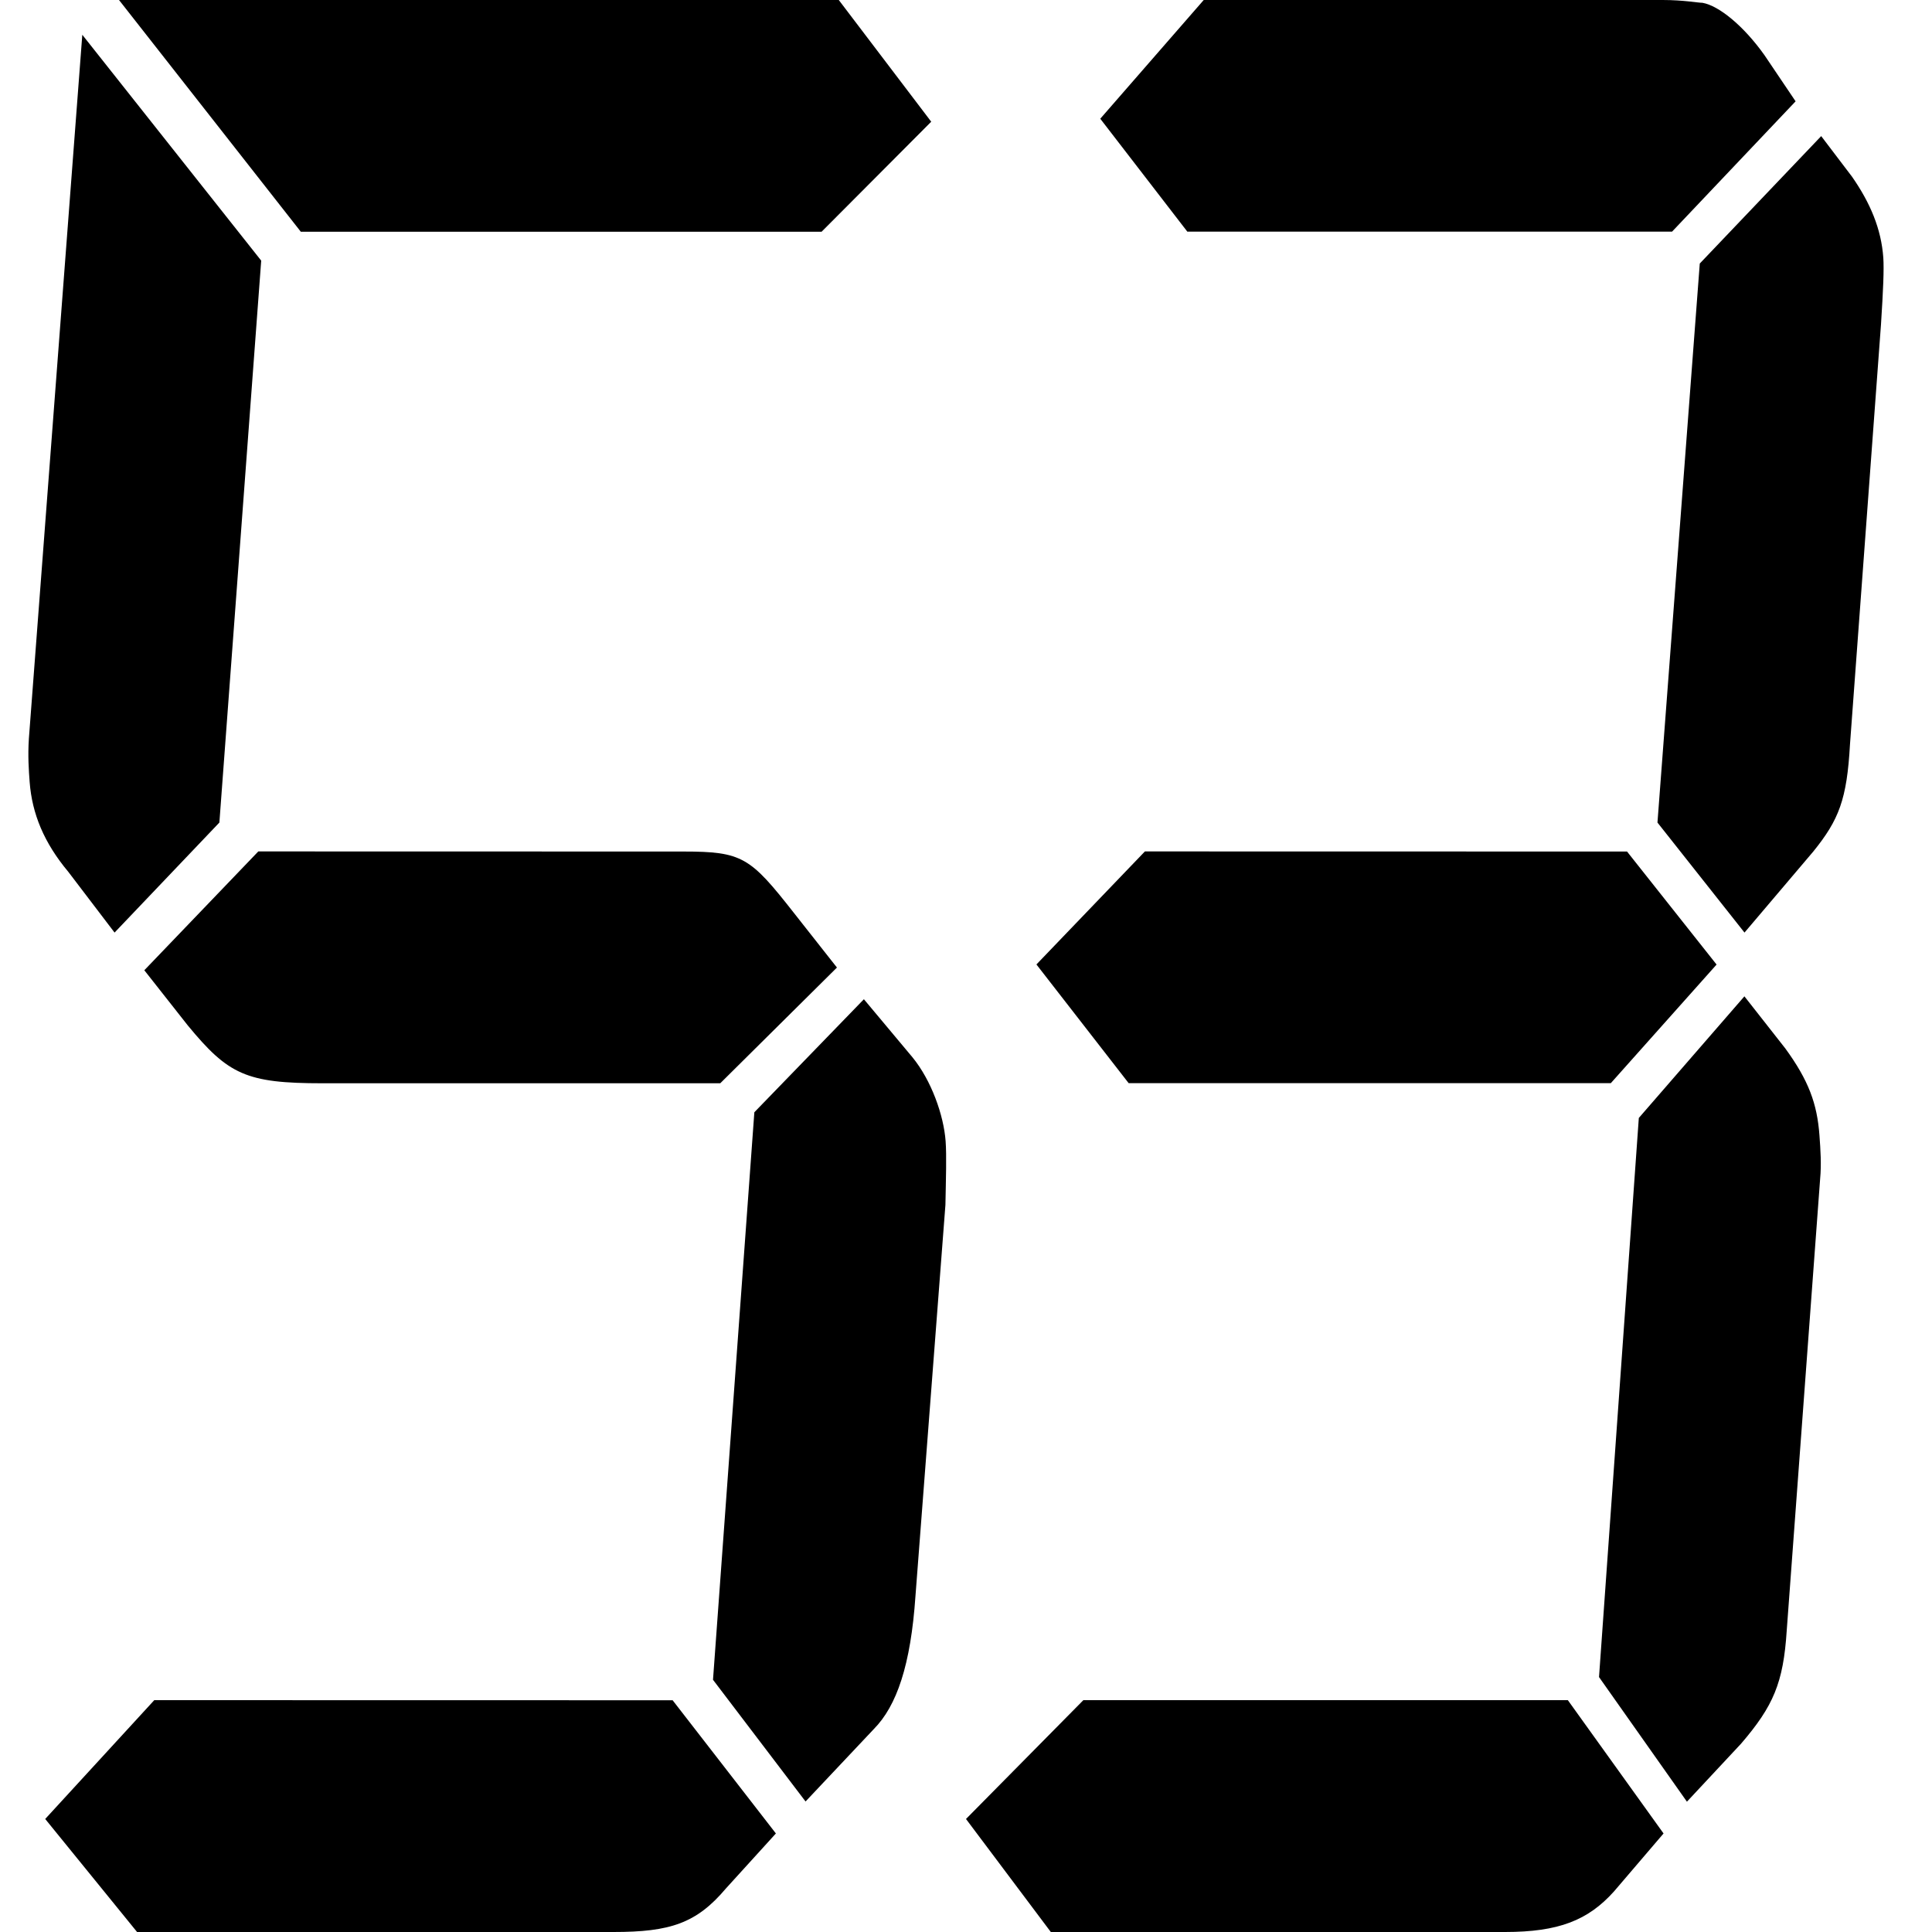 <?xml version="1.0" standalone="no"?><!DOCTYPE svg PUBLIC "-//W3C//DTD SVG 1.1//EN" "http://www.w3.org/Graphics/SVG/1.1/DTD/svg11.dtd"><svg t="1635132199767" class="icon" viewBox="0 0 1024 1024" version="1.1" xmlns="http://www.w3.org/2000/svg" p-id="8923" xmlns:xlink="http://www.w3.org/1999/xlink" width="16" height="16"><defs><style type="text/css"></style></defs><path d="M831.027 901.171l50.688 70.605-26.266 30.72c-13.722 15.309-29.338 21.504-57.754 21.504h-240.742L512 964.096l62.208-62.976h256.819z m31.334-449.843l47.462 59.904-56.064 62.874h-255.539l-48.896-62.925 57.498-59.904 255.539 0.051z m-233.011-328.499l-46.182-59.904L638.003 0h243.251c11.11 0 18.637 1.485 21.094 1.485 8.755 1.536 21.862 12.288 32.819 27.699l16.538 24.525-65.485 69.069h-256.87z m239.258 469.709l55.962-64.461 21.709 27.648c12.288 16.896 16.845 29.184 18.074 46.08 0.563 7.68 1.075 15.309 0.358 22.989l-17.715 239.514c-1.792 27.648-7.066 39.936-24.218 59.904l-28.672 30.72-46.592-66.048 21.094-296.346z m32.307-452.864l64.358-67.533 16.333 21.504c9.626 13.824 15.514 27.648 16.589 43.008 0.41 6.144-0.051 16.896-1.229 35.277l-16.435 222.618c-1.638 29.184-5.837 39.936-19.456 56.781l-36.454 42.957-46.131-58.317 22.426-296.294zM116.275 435.968L60.723 494.285l-24.525-32.205c-12.851-15.36-19.2-30.72-20.48-47.565-0.461-6.144-1.024-13.824-0.41-23.091L43.622 18.432l94.822 119.706-22.17 297.83z m240.23 465.203l54.733 70.605-26.522 29.184c-15.565 18.432-29.542 23.04-59.494 23.04H72.653l-48.691-59.904L81.766 901.12l274.739 0.051zM159.437 122.829L63.078 0h381.491l48.998 64.512-58.112 58.317H159.437z m202.803 328.499c31.232 0 35.379 3.021 58.368 32.307l22.989 29.184-61.85 61.338h-210.944c-40.346 0-49.818-4.608-71.322-30.72l-22.989-29.184 60.416-62.976 225.331 0.051z m37.581 138.189l58.061-59.904 25.702 30.72c10.035 12.237 16.589 30.72 17.613 44.493 0.563 7.68 0.154 19.968-0.102 33.792l-15.872 207.206c-2.509 36.813-9.984 58.368-22.067 70.605l-36.198 38.4-49.05-64.512 21.914-300.8z" p-id="8924"></path></svg>